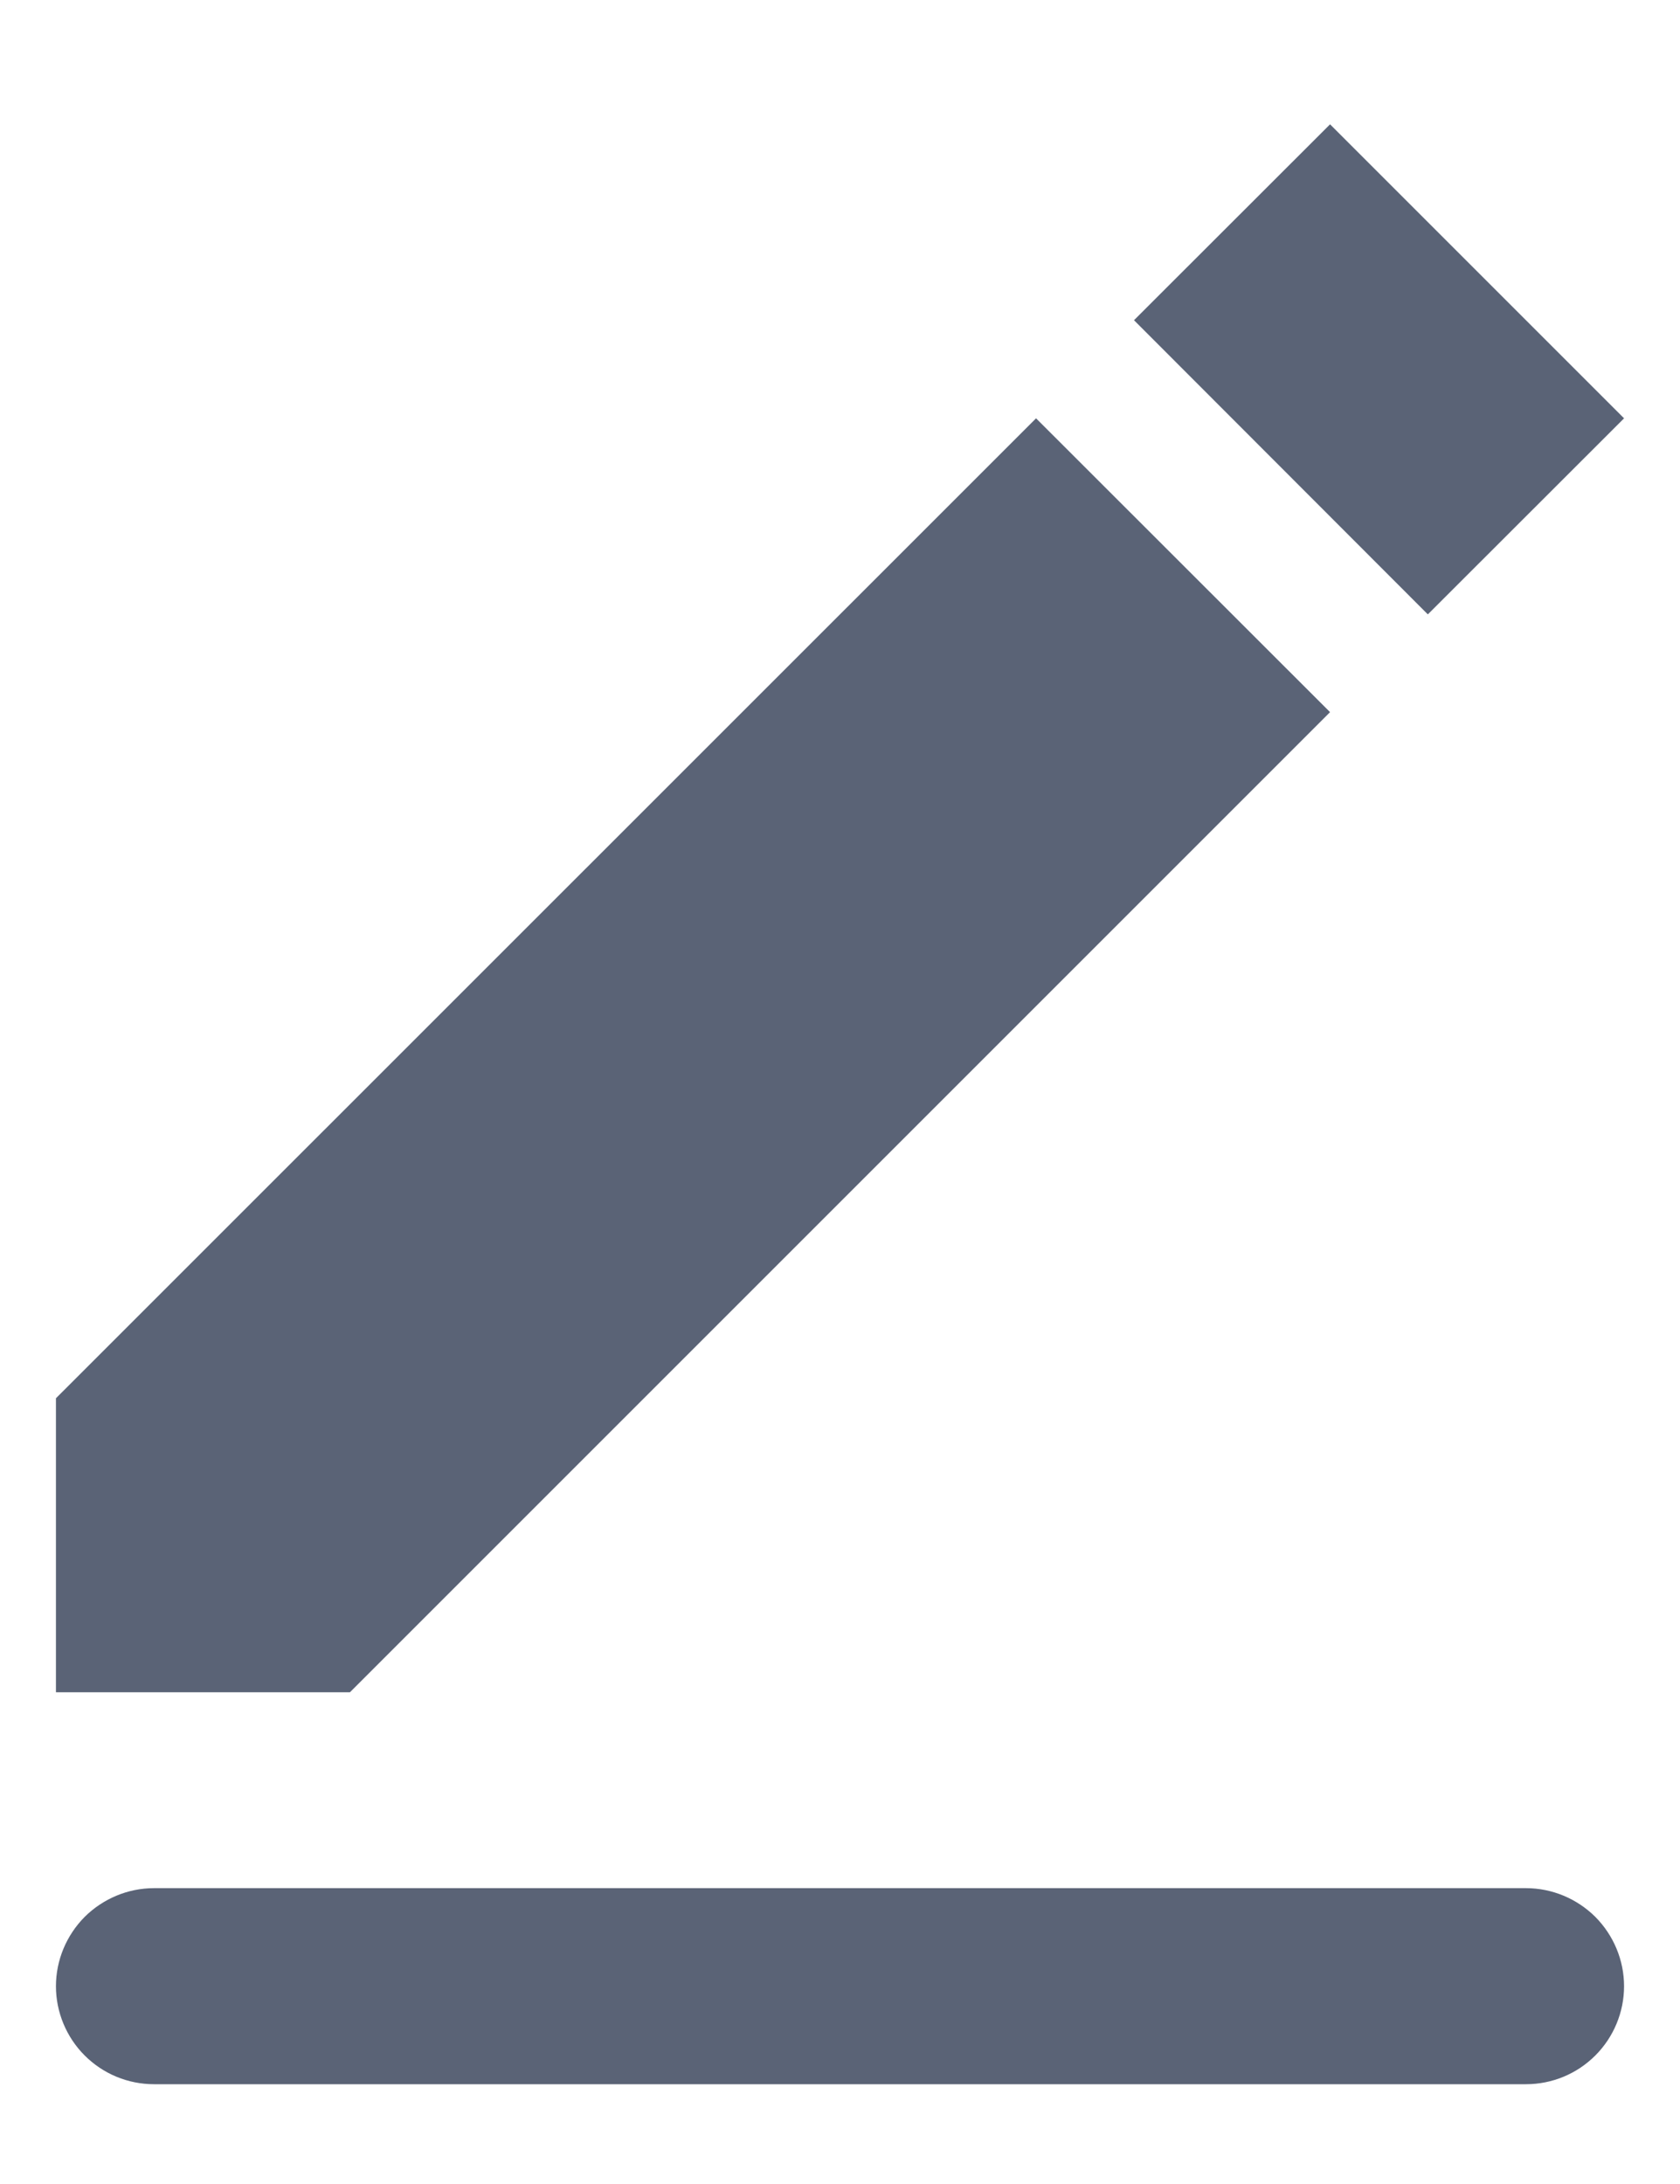 <svg width="10" height="13" viewBox="0 0 10 13" fill="none" xmlns="http://www.w3.org/2000/svg">
<path fill-rule="evenodd" clip-rule="evenodd" d="M0.917 11.239H9.083C9.238 11.239 9.386 11.301 9.496 11.41C9.605 11.52 9.667 11.668 9.667 11.823C9.667 11.977 9.605 12.126 9.496 12.235C9.386 12.345 9.238 12.406 9.083 12.406H0.917C0.762 12.406 0.614 12.345 0.504 12.235C0.395 12.126 0.333 11.977 0.333 11.823C0.333 11.668 0.395 11.52 0.504 11.41C0.614 11.301 0.762 11.239 0.917 11.239ZM0.333 8.323L6.167 2.49L7.917 4.239L2.083 10.073H0.333V8.323ZM6.75 1.906L7.917 0.74L9.667 2.49L8.499 3.657L6.75 1.906Z" fill="#5A6376"/>
</svg>

